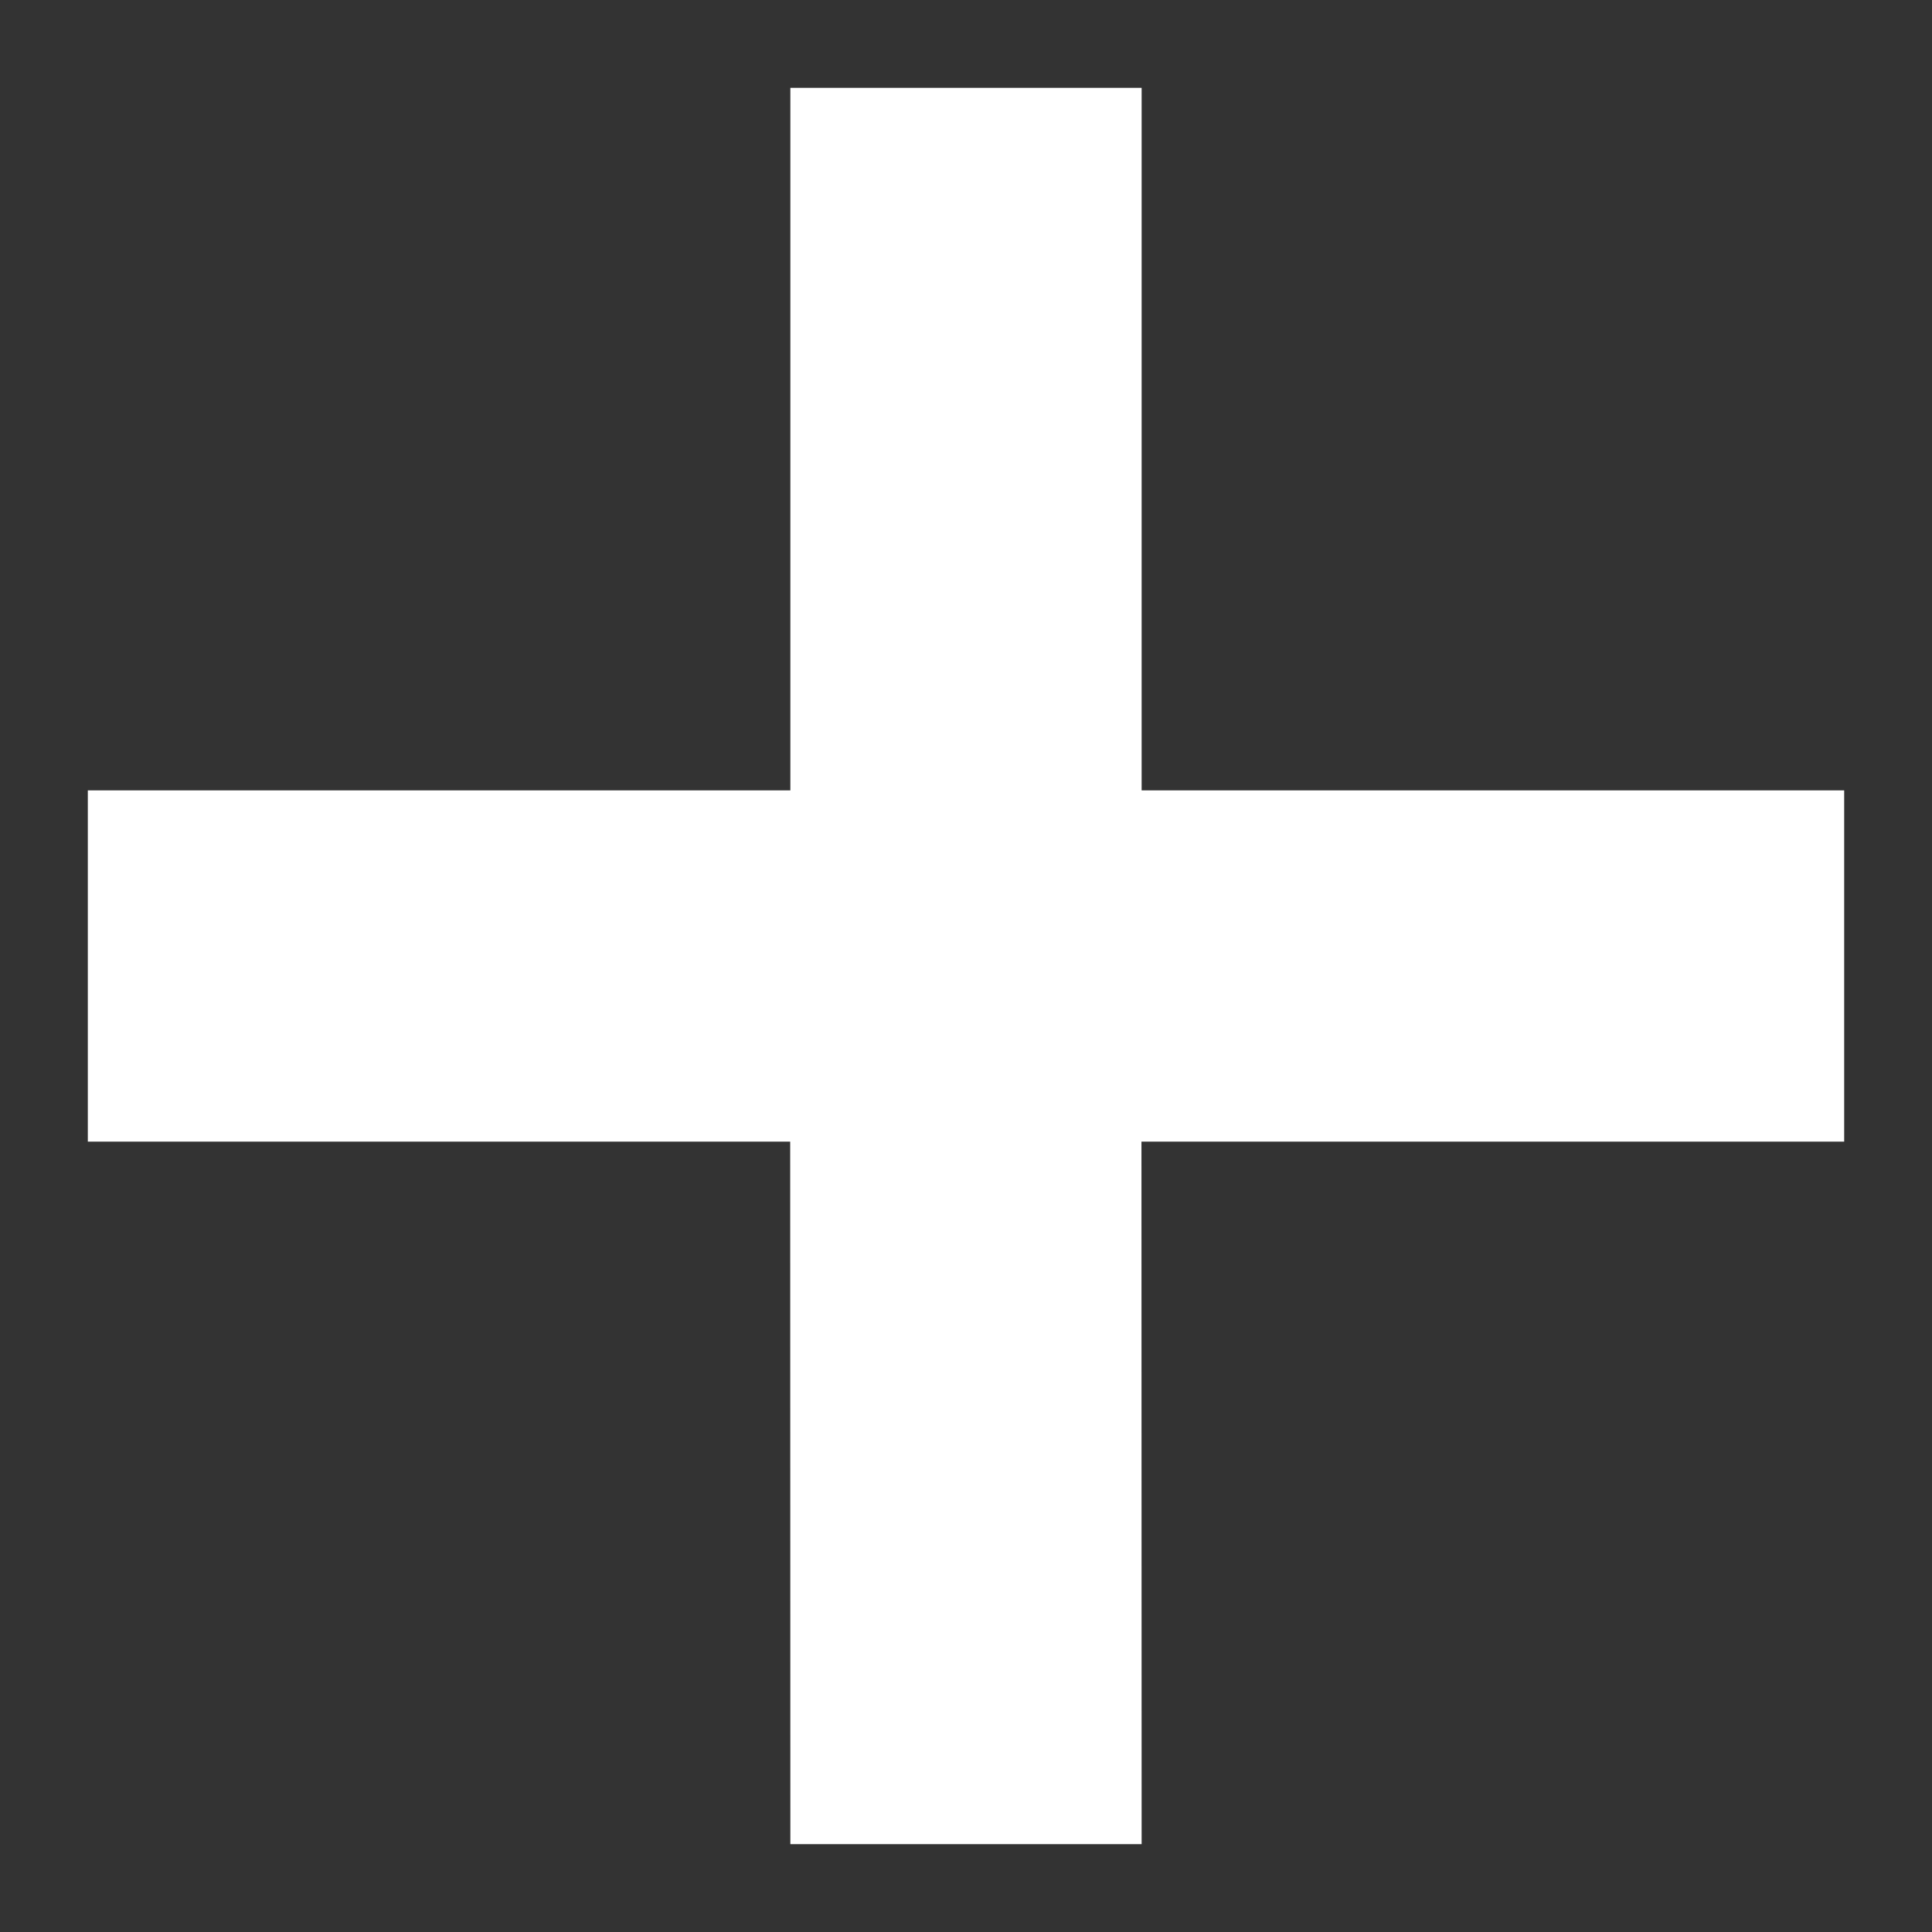 <?xml version="1.0" encoding="UTF-8"?><svg version="1.1" width="11px" height="11px" viewBox="0 0 11.0 11.0" xmlns="http://www.w3.org/2000/svg" xmlns:xlink="http://www.w3.org/1999/xlink"><rect x="0" y="0" width="11.0" height="11.0" fill="#333333" stroke="none"/><defs><clipPath id="i0"><path d="M1440,0 L1440,796 L0,796 L0,0 L1440,0 Z"></path></clipPath><clipPath id="i1"><path d="M6,1.8369702e-16 L6,4 L10,4 L10,6 L5.999,6 L6,10 L4,10 L3.999,6 L0,6 L0,4 L4,4 L4,-1.8369702e-16 L6,1.8369702e-16 Z"></path></clipPath></defs><g transform="translate(-26.0 -101.0)"><g clip-path="url(#i0)"><g transform="translate(26.5 101.5)"><g clip-path="url(#i1)"><polygon points="0,-1.8369702e-16 10,-1.8369702e-16 10,10 0,10 0,-1.8369702e-16" stroke="none" fill="#FFFFFF"></polygon></g></g></g></g></svg>